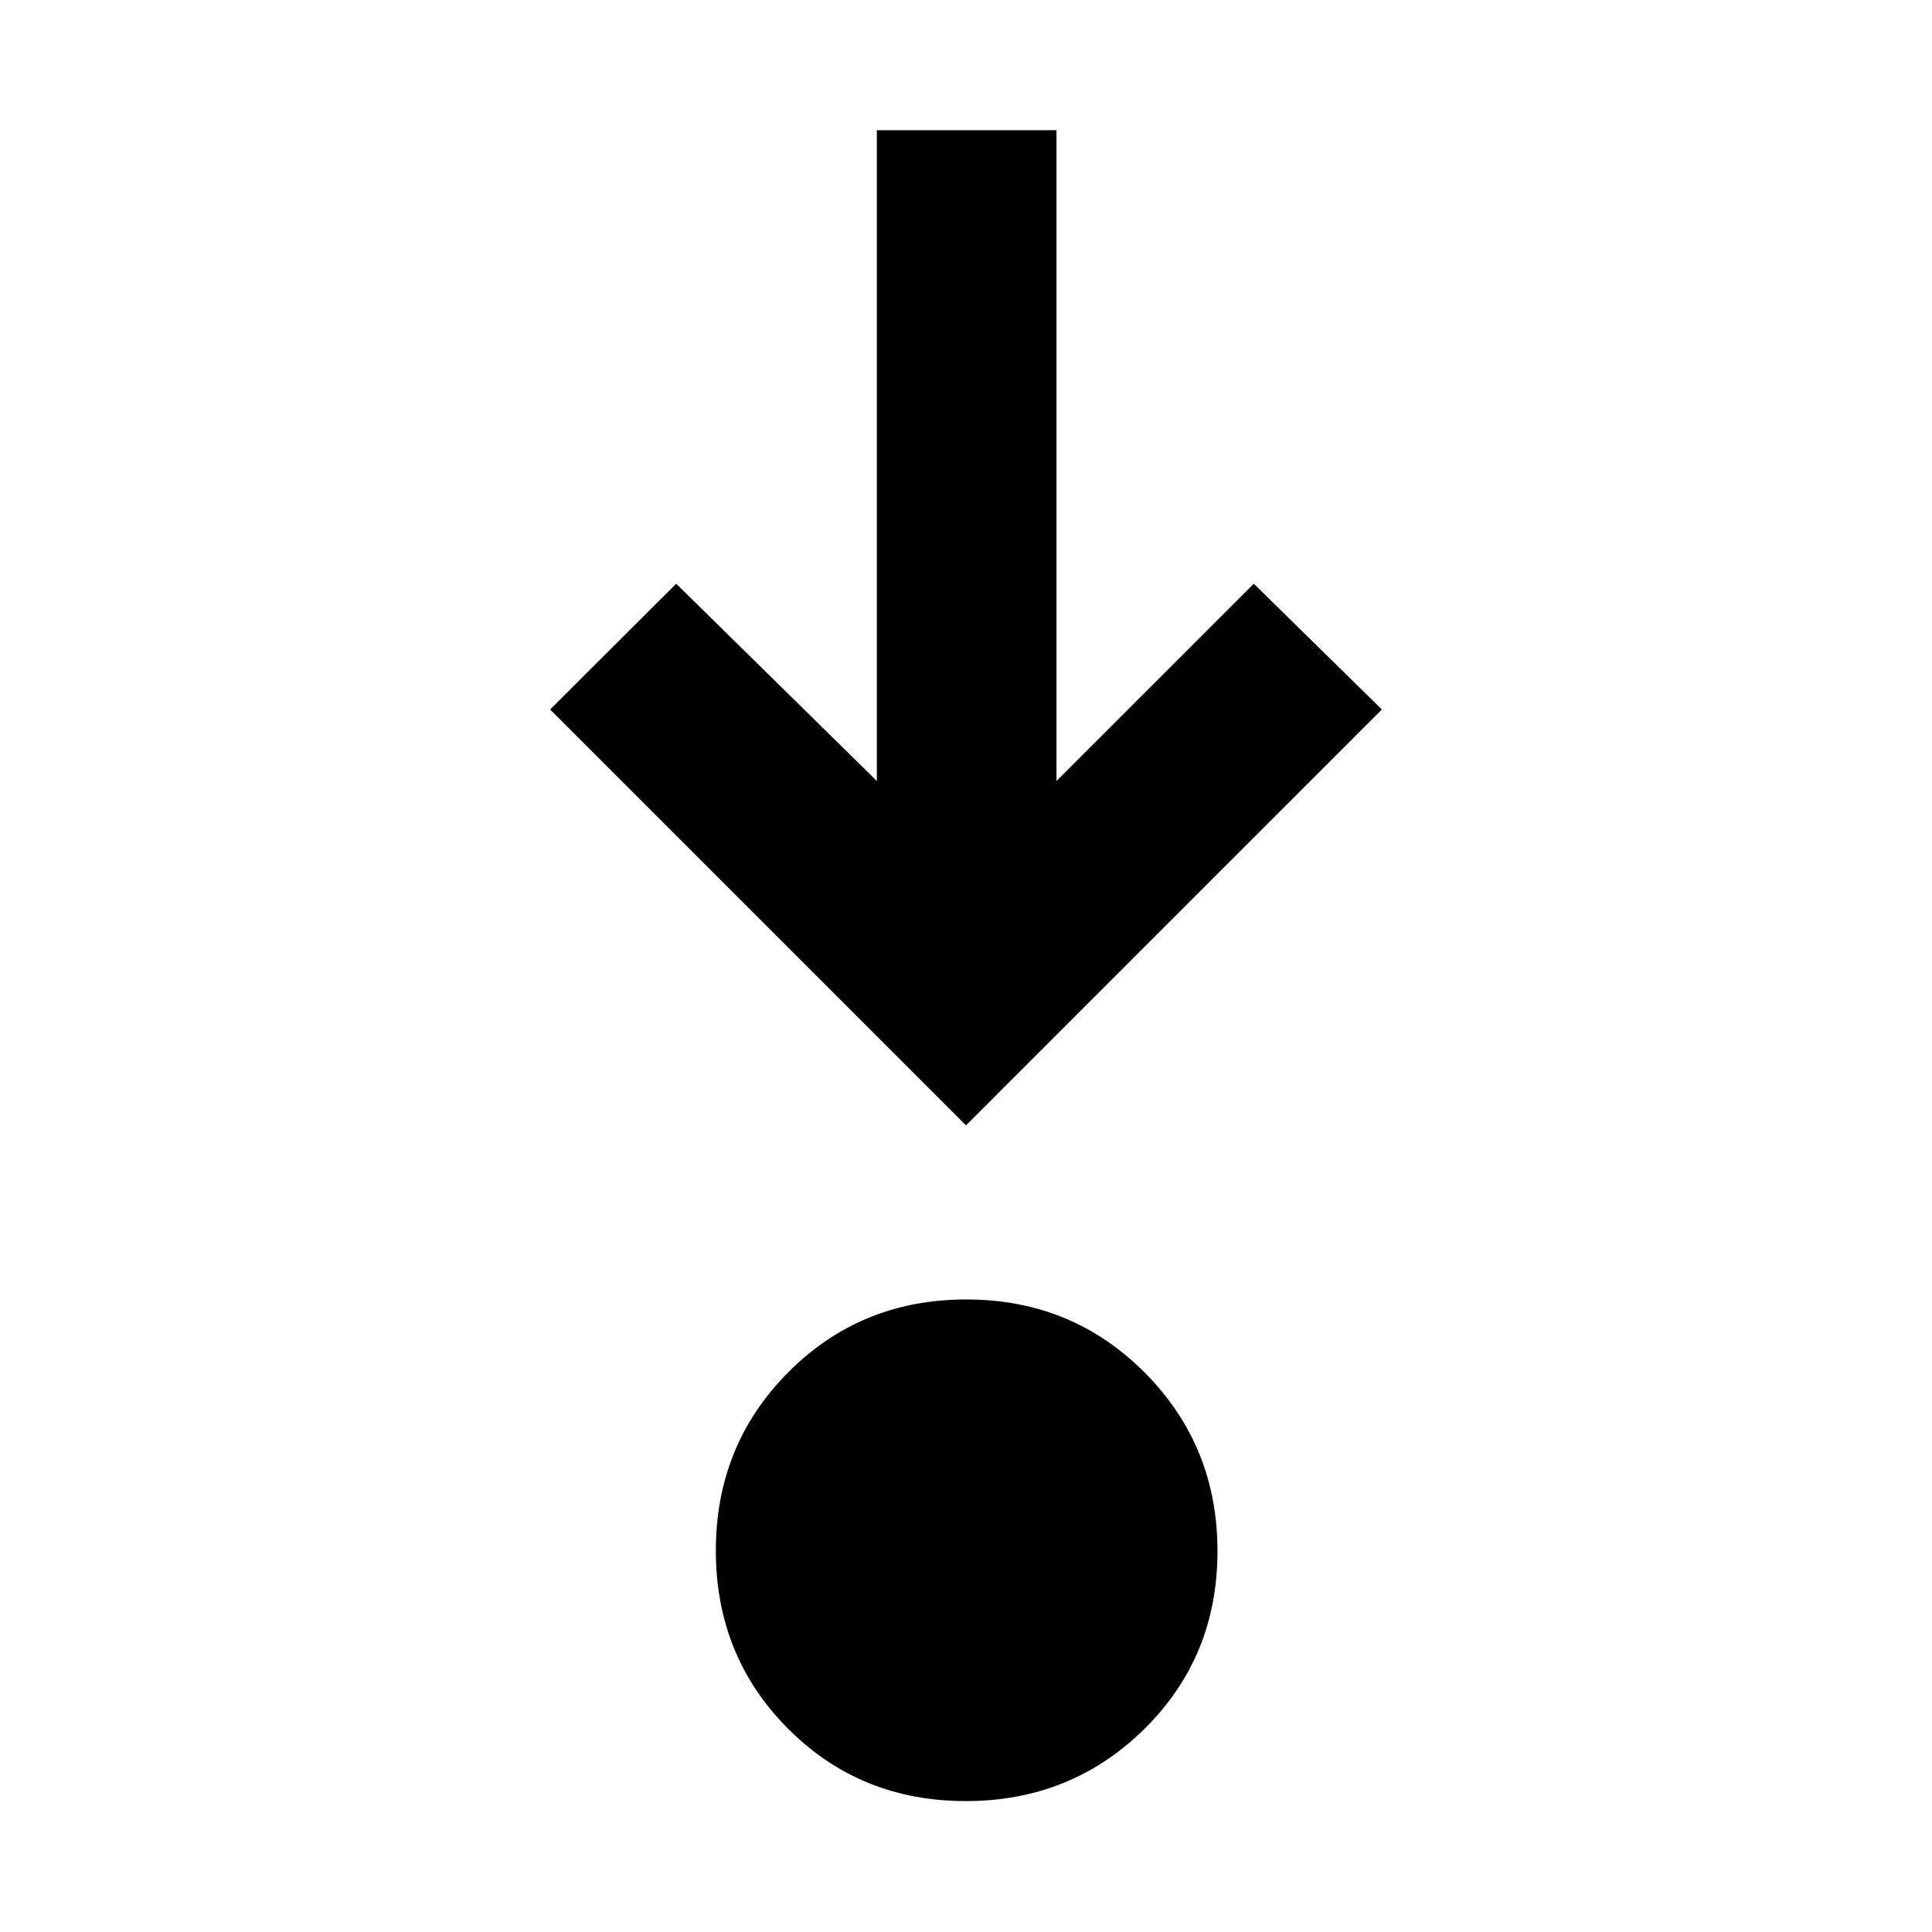 <svg xmlns="http://www.w3.org/2000/svg" height="40" viewBox="0 -960 960 960" width="40"><path d="M479.87-65.05q-52.46 0-88.31-35.99-35.86-35.98-35.86-88.44t35.99-88.65q35.99-36.18 88.44-36.18 52.46 0 88.65 36.32 36.18 36.32 36.18 88.78 0 52.45-36.32 88.31-36.32 35.85-88.77 35.85ZM480-400.8 273.35-607.46l62.65-62.5 99.7 98.03v-323.39h89.26v323.39L623-669.96l63.65 62.5L480-400.8Z"/></svg>